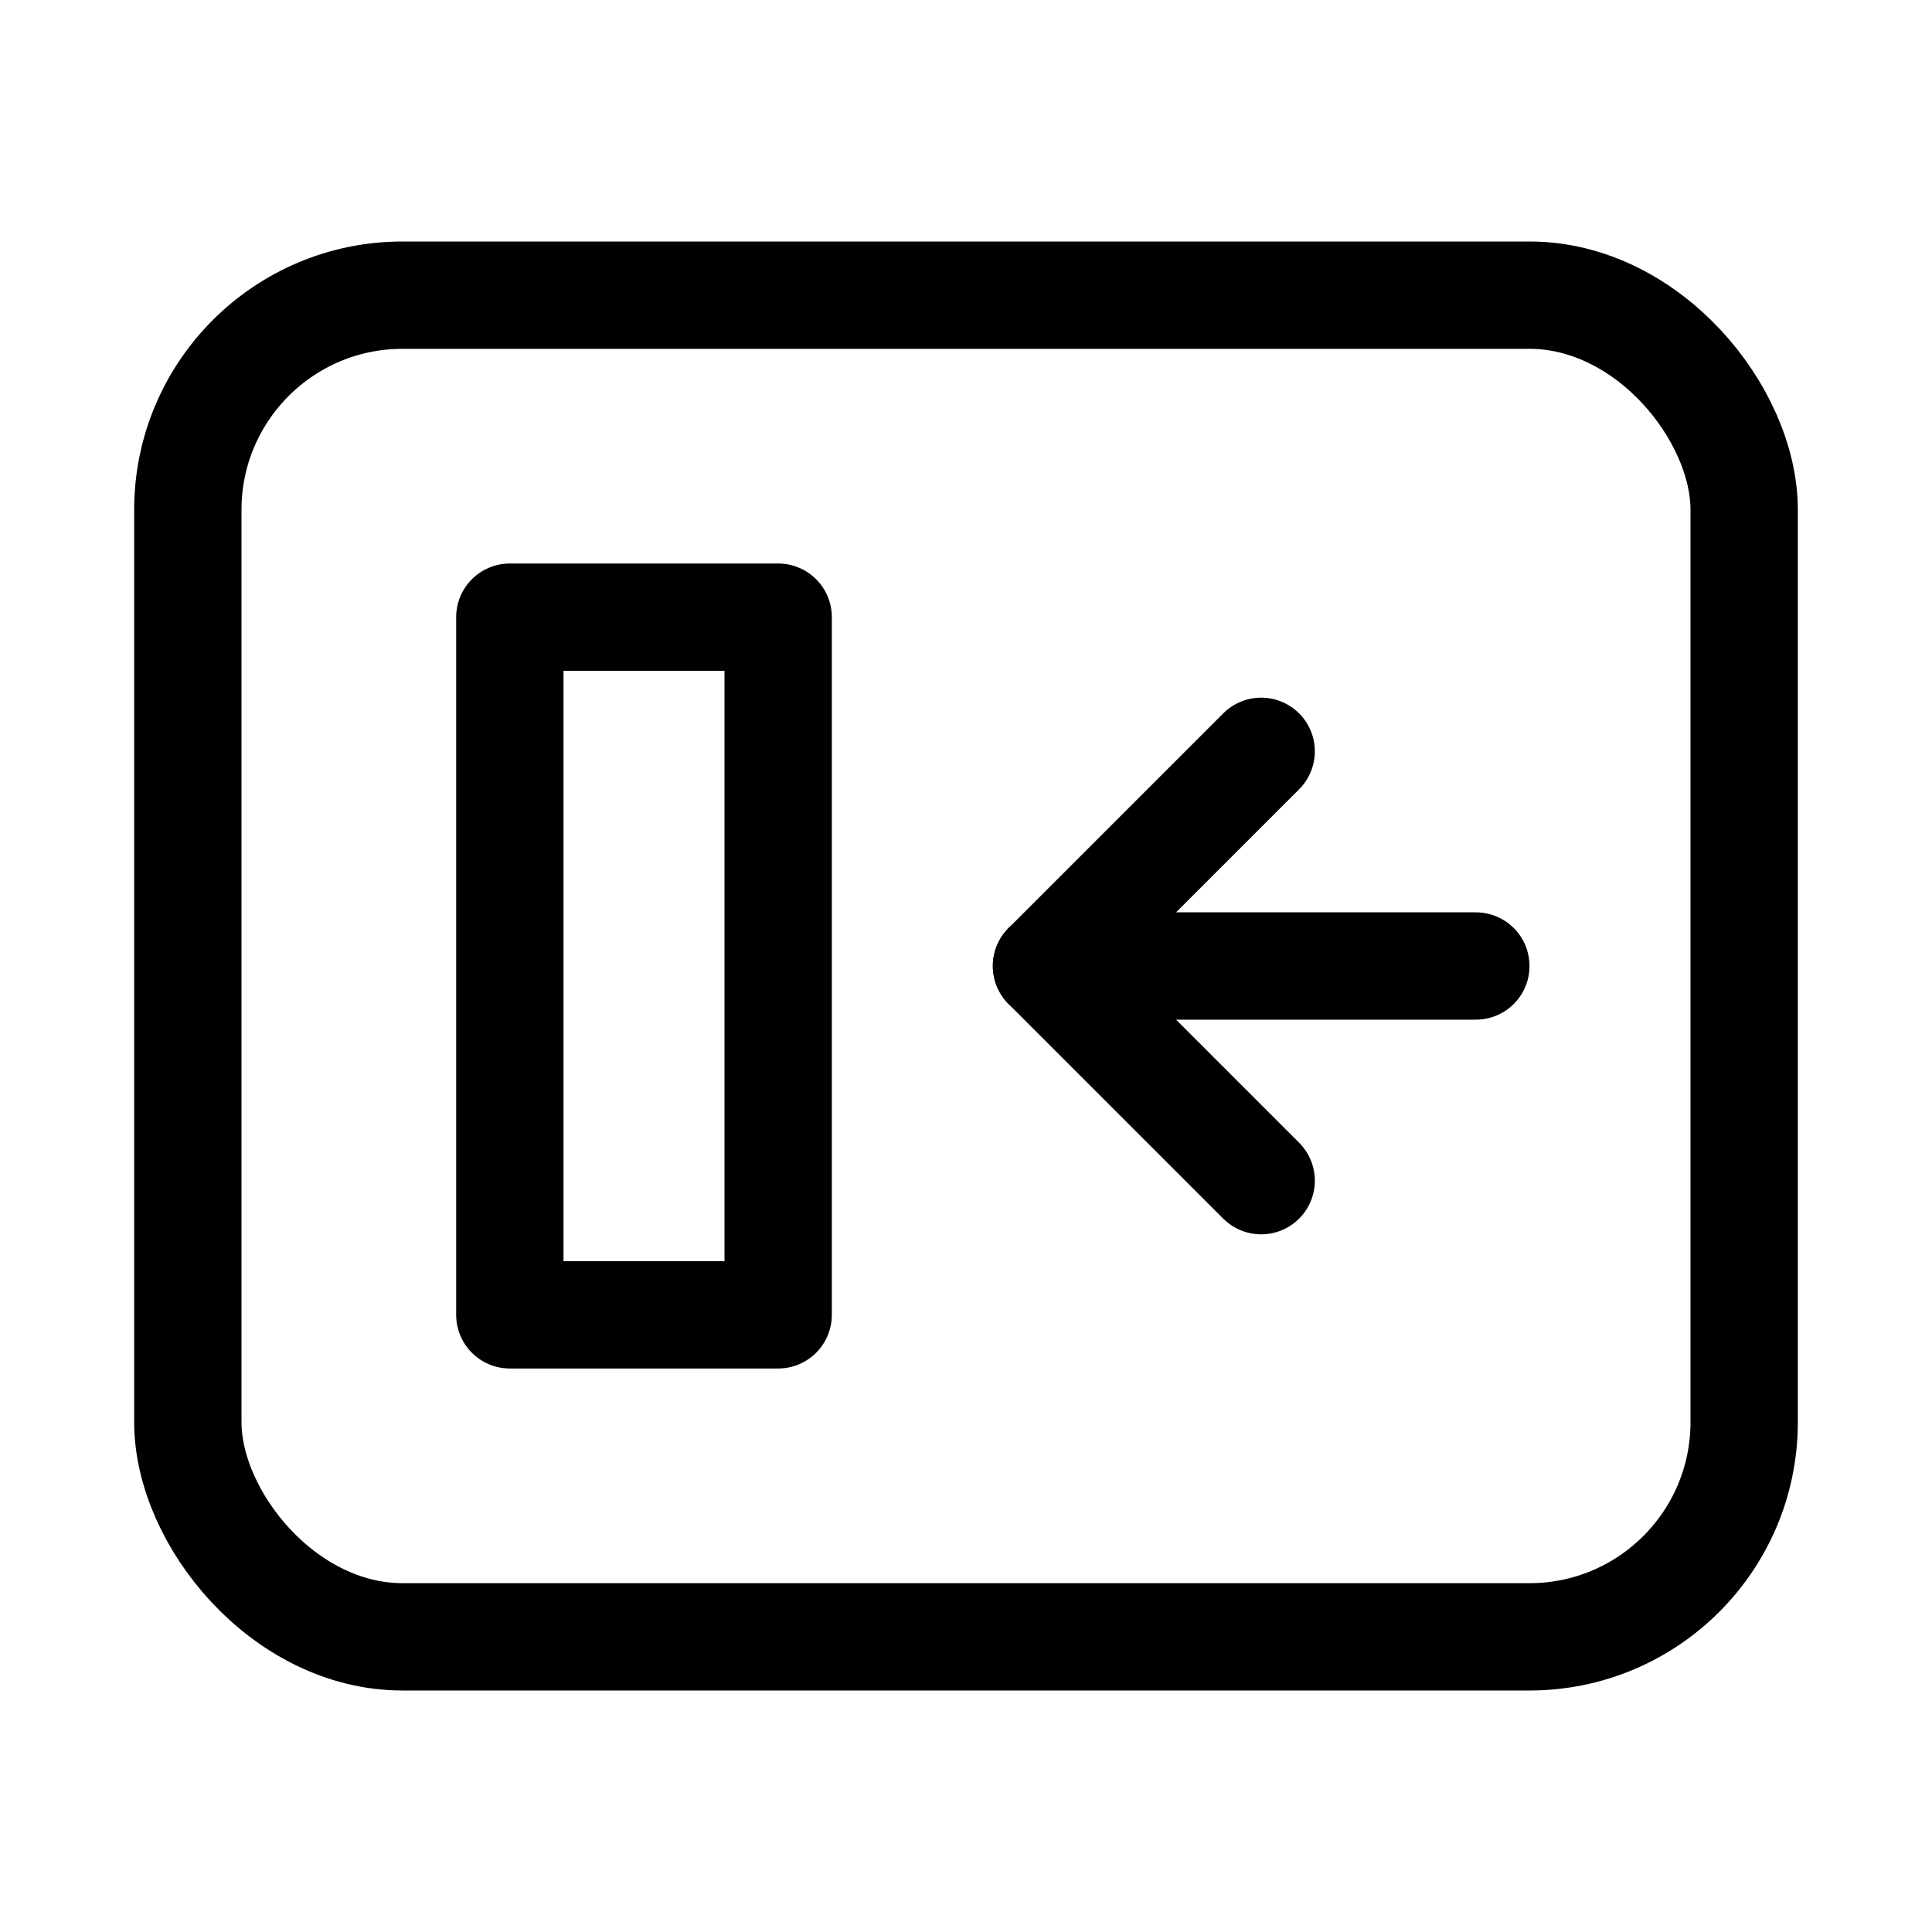<svg xmlns="http://www.w3.org/2000/svg" height="18" width="18" viewBox="0 0 18 18"><title>sidebar left 4 hide</title><g fill="none" stroke="currentColor" class="nc-icon-wrapper"><rect x="1.75" y="2.75" width="14.5" height="12.5" rx="2" ry="2" stroke-linecap="round" stroke-linejoin="round"></rect><rect x="4.75" y="5.75" width="2.5" height="6.5" transform="translate(12 18) rotate(-180)" stroke-linecap="round" stroke-linejoin="round" stroke="currentColor"></rect><polyline points="11.75 7 9.75 9 11.75 11" stroke-linecap="round" stroke-linejoin="round" stroke="currentColor"></polyline><line x1="9.75" y1="9" x2="13.75" y2="9" stroke-linecap="round" stroke-linejoin="round" stroke="currentColor"></line></g></svg>